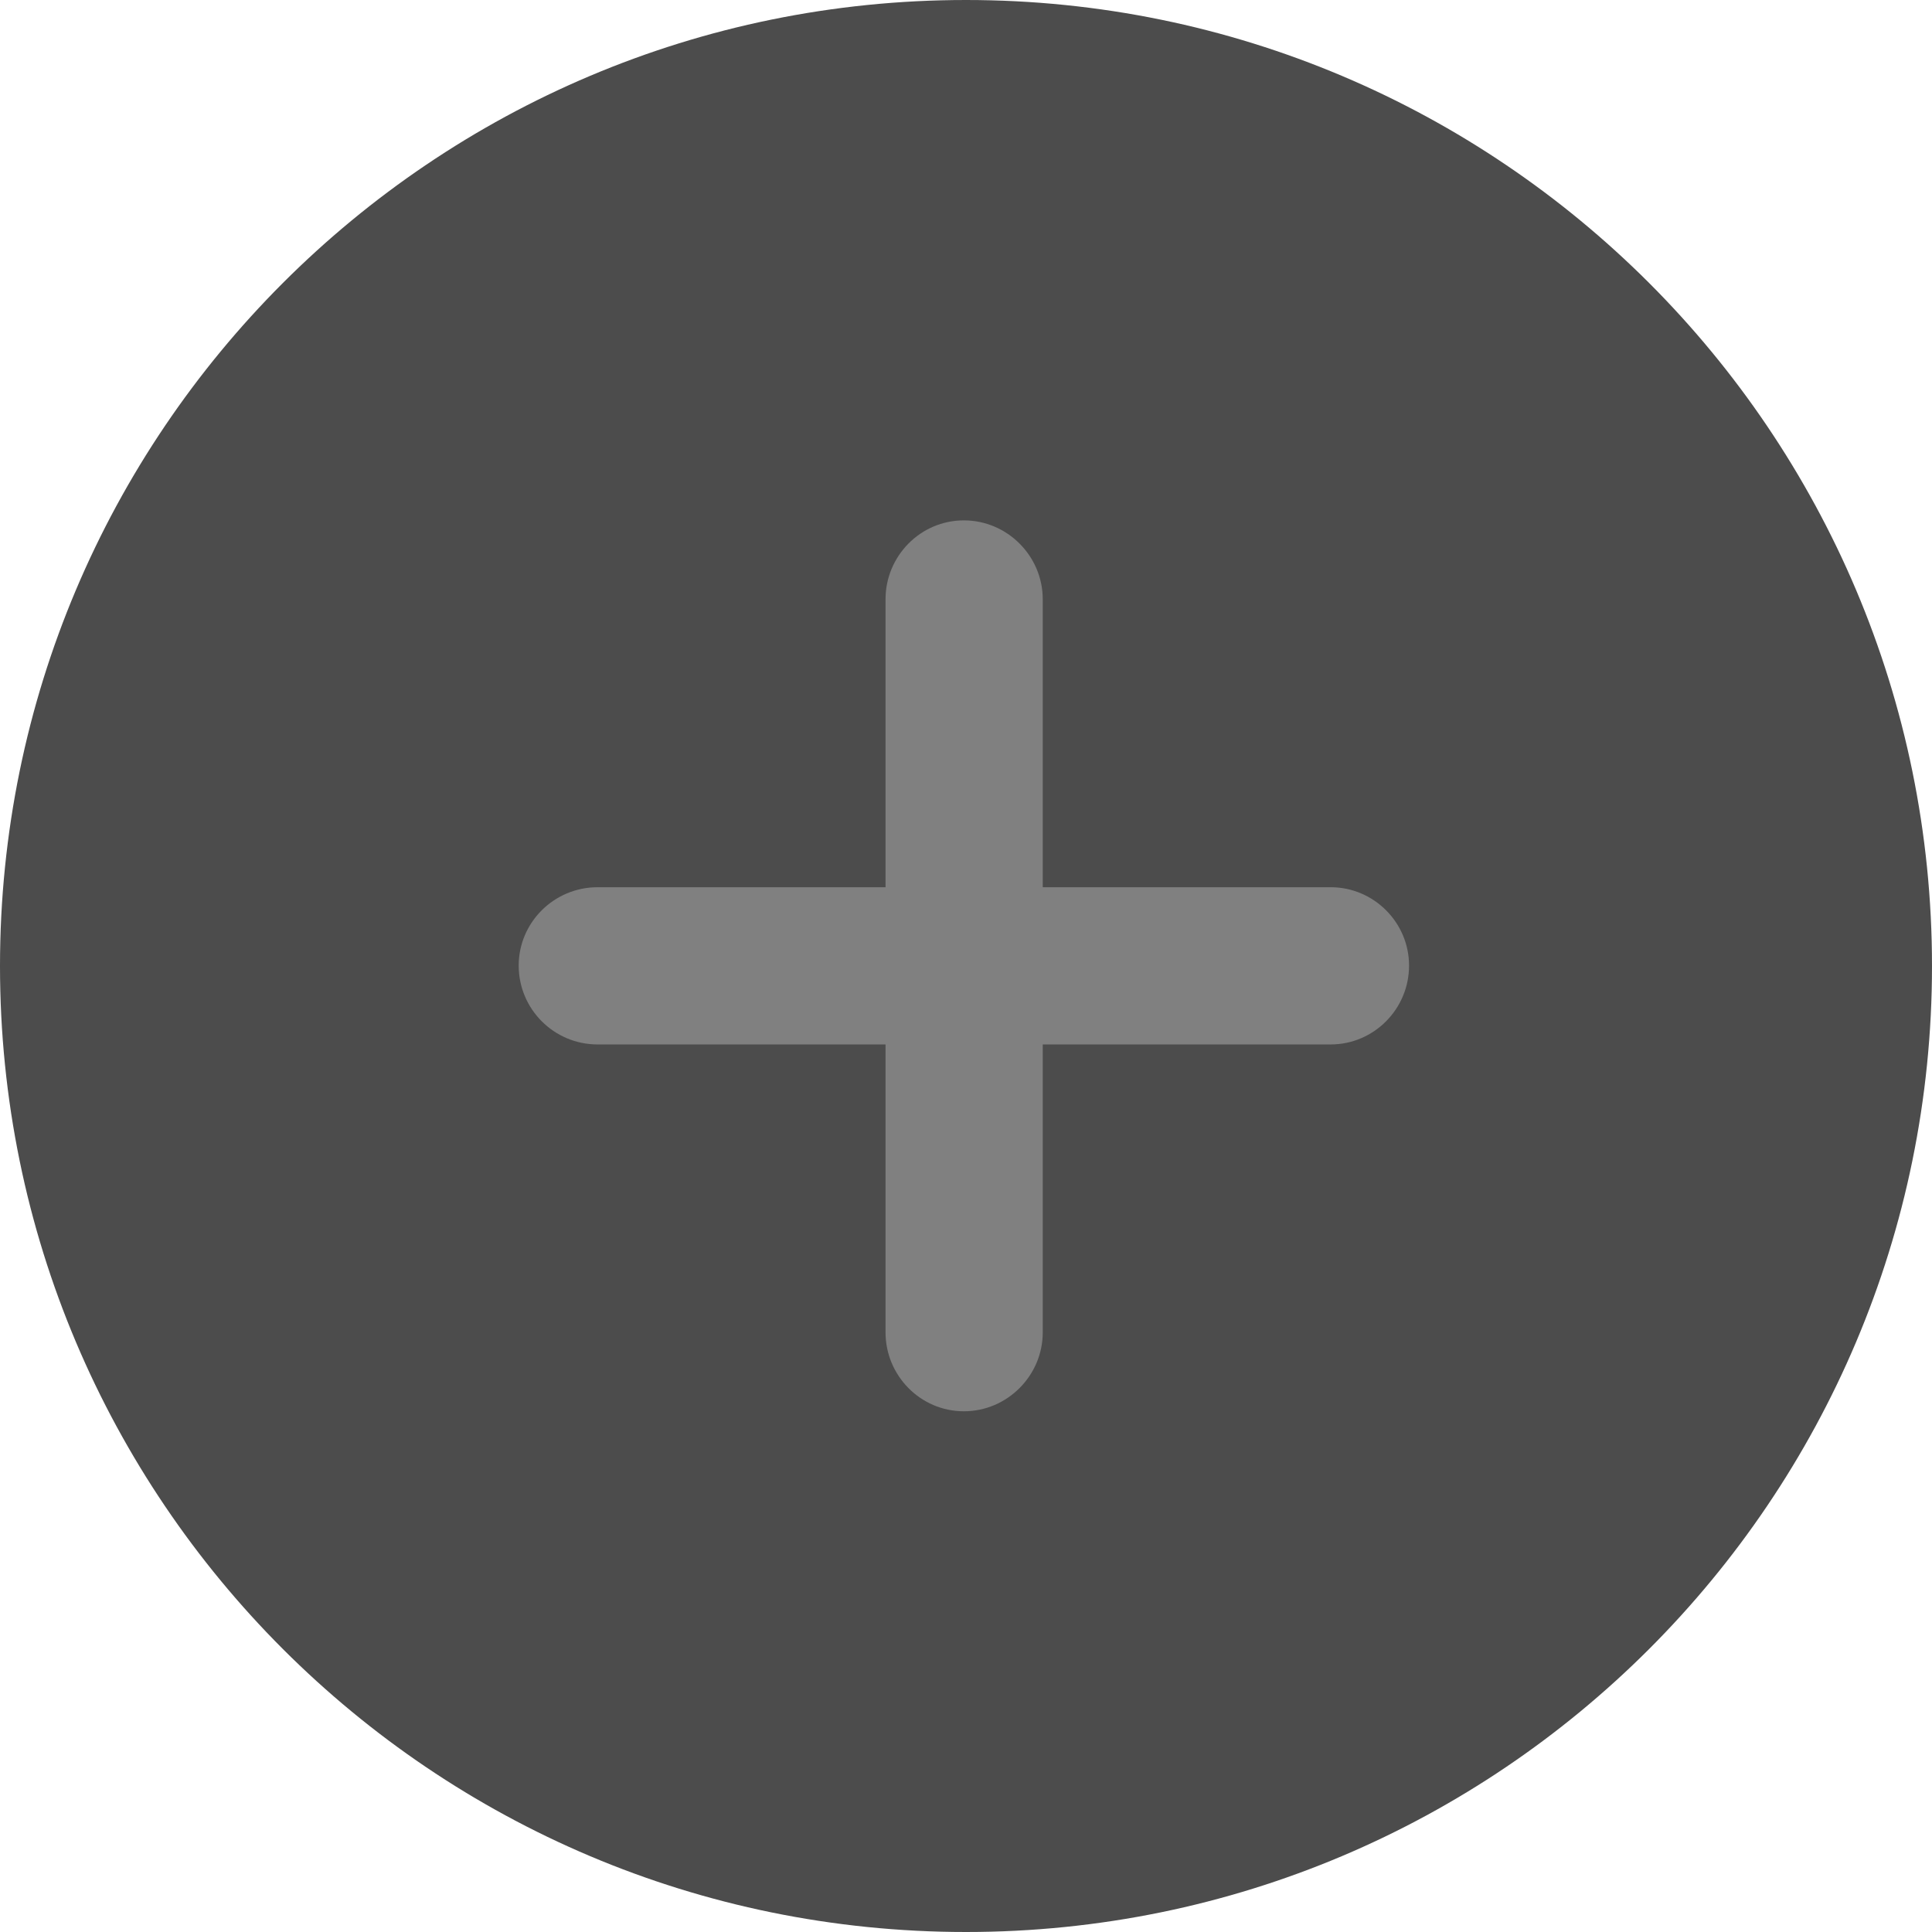 <svg width="40" height="40" viewBox="0 0 40 40" fill="none" xmlns="http://www.w3.org/2000/svg">
<path fill-rule="evenodd" clip-rule="evenodd" d="M20 40C31.046 40 40 31.046 40 20C40 8.954 31.046 0 20 0C8.954 0 0 8.954 0 20C0 31.046 8.954 40 20 40Z" fill="black" fill-opacity="0.7
"/>
<path d="M10.739 19.991C10.739 20.893 11.47 21.624 12.372 21.624H18.334V27.586C18.334 28.477 19.054 29.219 19.956 29.219C20.858 29.219 21.589 28.477 21.589 27.586V21.624H27.551C28.442 21.624 29.173 20.893 29.173 19.991C29.173 19.099 28.442 18.369 27.551 18.369H21.589V12.407C21.589 11.515 20.858 10.774 19.956 10.774C19.054 10.774 18.334 11.515 18.334 12.407V18.369H12.372C11.47 18.369 10.739 19.099 10.739 19.991Z" fill="gray" />
</svg>
